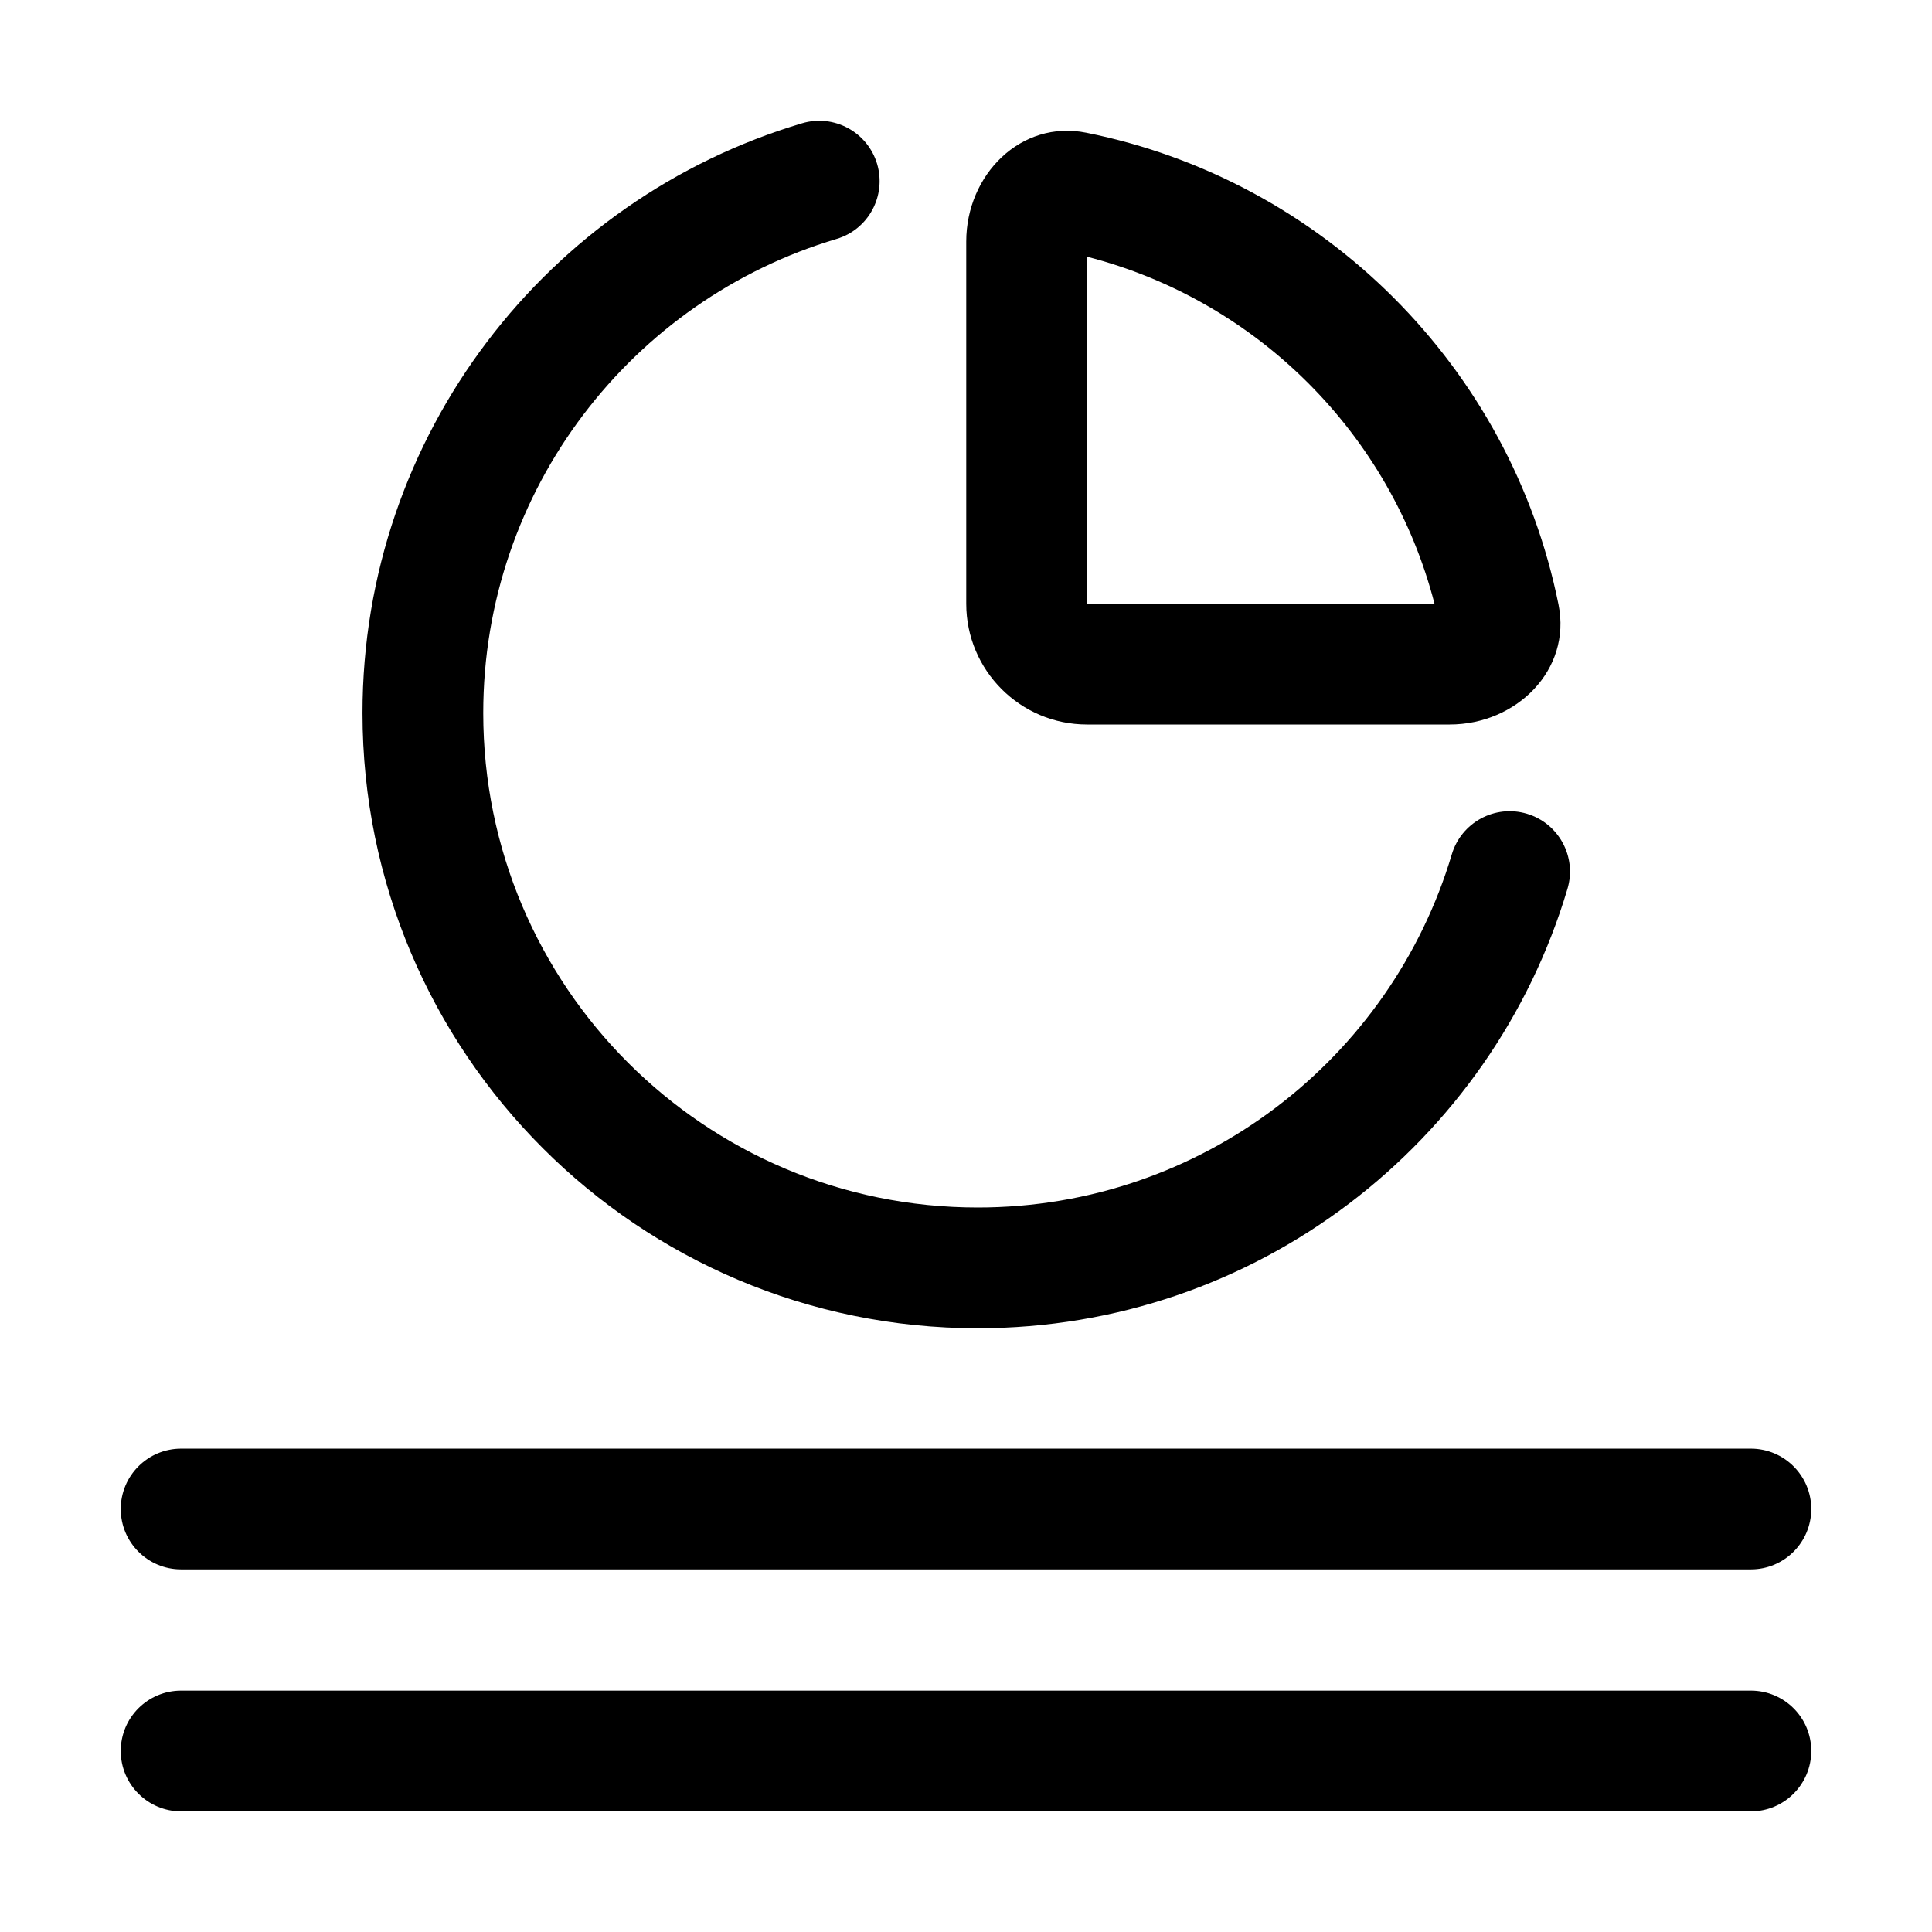 <svg width="16" height="16" viewBox="0 0 16 16" fill="none" xmlns="http://www.w3.org/2000/svg">
<path fill-rule="evenodd" clip-rule="evenodd" d="M7.264 1.358C7.342 1.622 7.192 1.901 6.927 1.979C5.235 2.483 4.002 4.051 4.002 5.905C4.002 8.167 5.835 10 8.097 10C9.951 10 11.519 8.767 12.023 7.076C12.102 6.811 12.38 6.66 12.645 6.739C12.909 6.818 13.06 7.096 12.981 7.361C12.355 9.465 10.406 11 8.097 11C5.283 11 3.002 8.719 3.002 5.905C3.002 3.596 4.537 1.647 6.642 1.021C6.906 0.942 7.185 1.093 7.264 1.358Z" fill="black"/>
<path fill-rule="evenodd" clip-rule="evenodd" d="M9.002 2.126V5H11.88C11.518 3.595 10.409 2.487 9.002 2.126ZM12.008 5C12.008 5 12.007 5 12.006 5L12.008 5ZM8.996 1.099C10.962 1.494 12.511 3.042 12.907 5.007C13.016 5.548 12.558 6 12.006 6H9.002C8.45 6 8.002 5.552 8.002 5V2C8.002 1.448 8.454 0.99 8.996 1.099Z" fill="black"/>
<path fill-rule="evenodd" clip-rule="evenodd" d="M1 12.497C1 12.221 1.224 11.997 1.5 11.997L14.5 11.997C14.776 11.997 15 12.221 15 12.497C15 12.773 14.776 12.997 14.5 12.997L1.5 12.997C1.224 12.997 1 12.773 1 12.497Z" fill="black"/>
<path fill-rule="evenodd" clip-rule="evenodd" d="M1 14.501C1 14.224 1.224 14.001 1.5 14.001L14.5 14.001C14.776 14.001 15 14.224 15 14.501C15 14.777 14.776 15.001 14.5 15.001L1.5 15.001C1.224 15.001 1 14.777 1 14.501Z" fill="black"/>
</svg>
